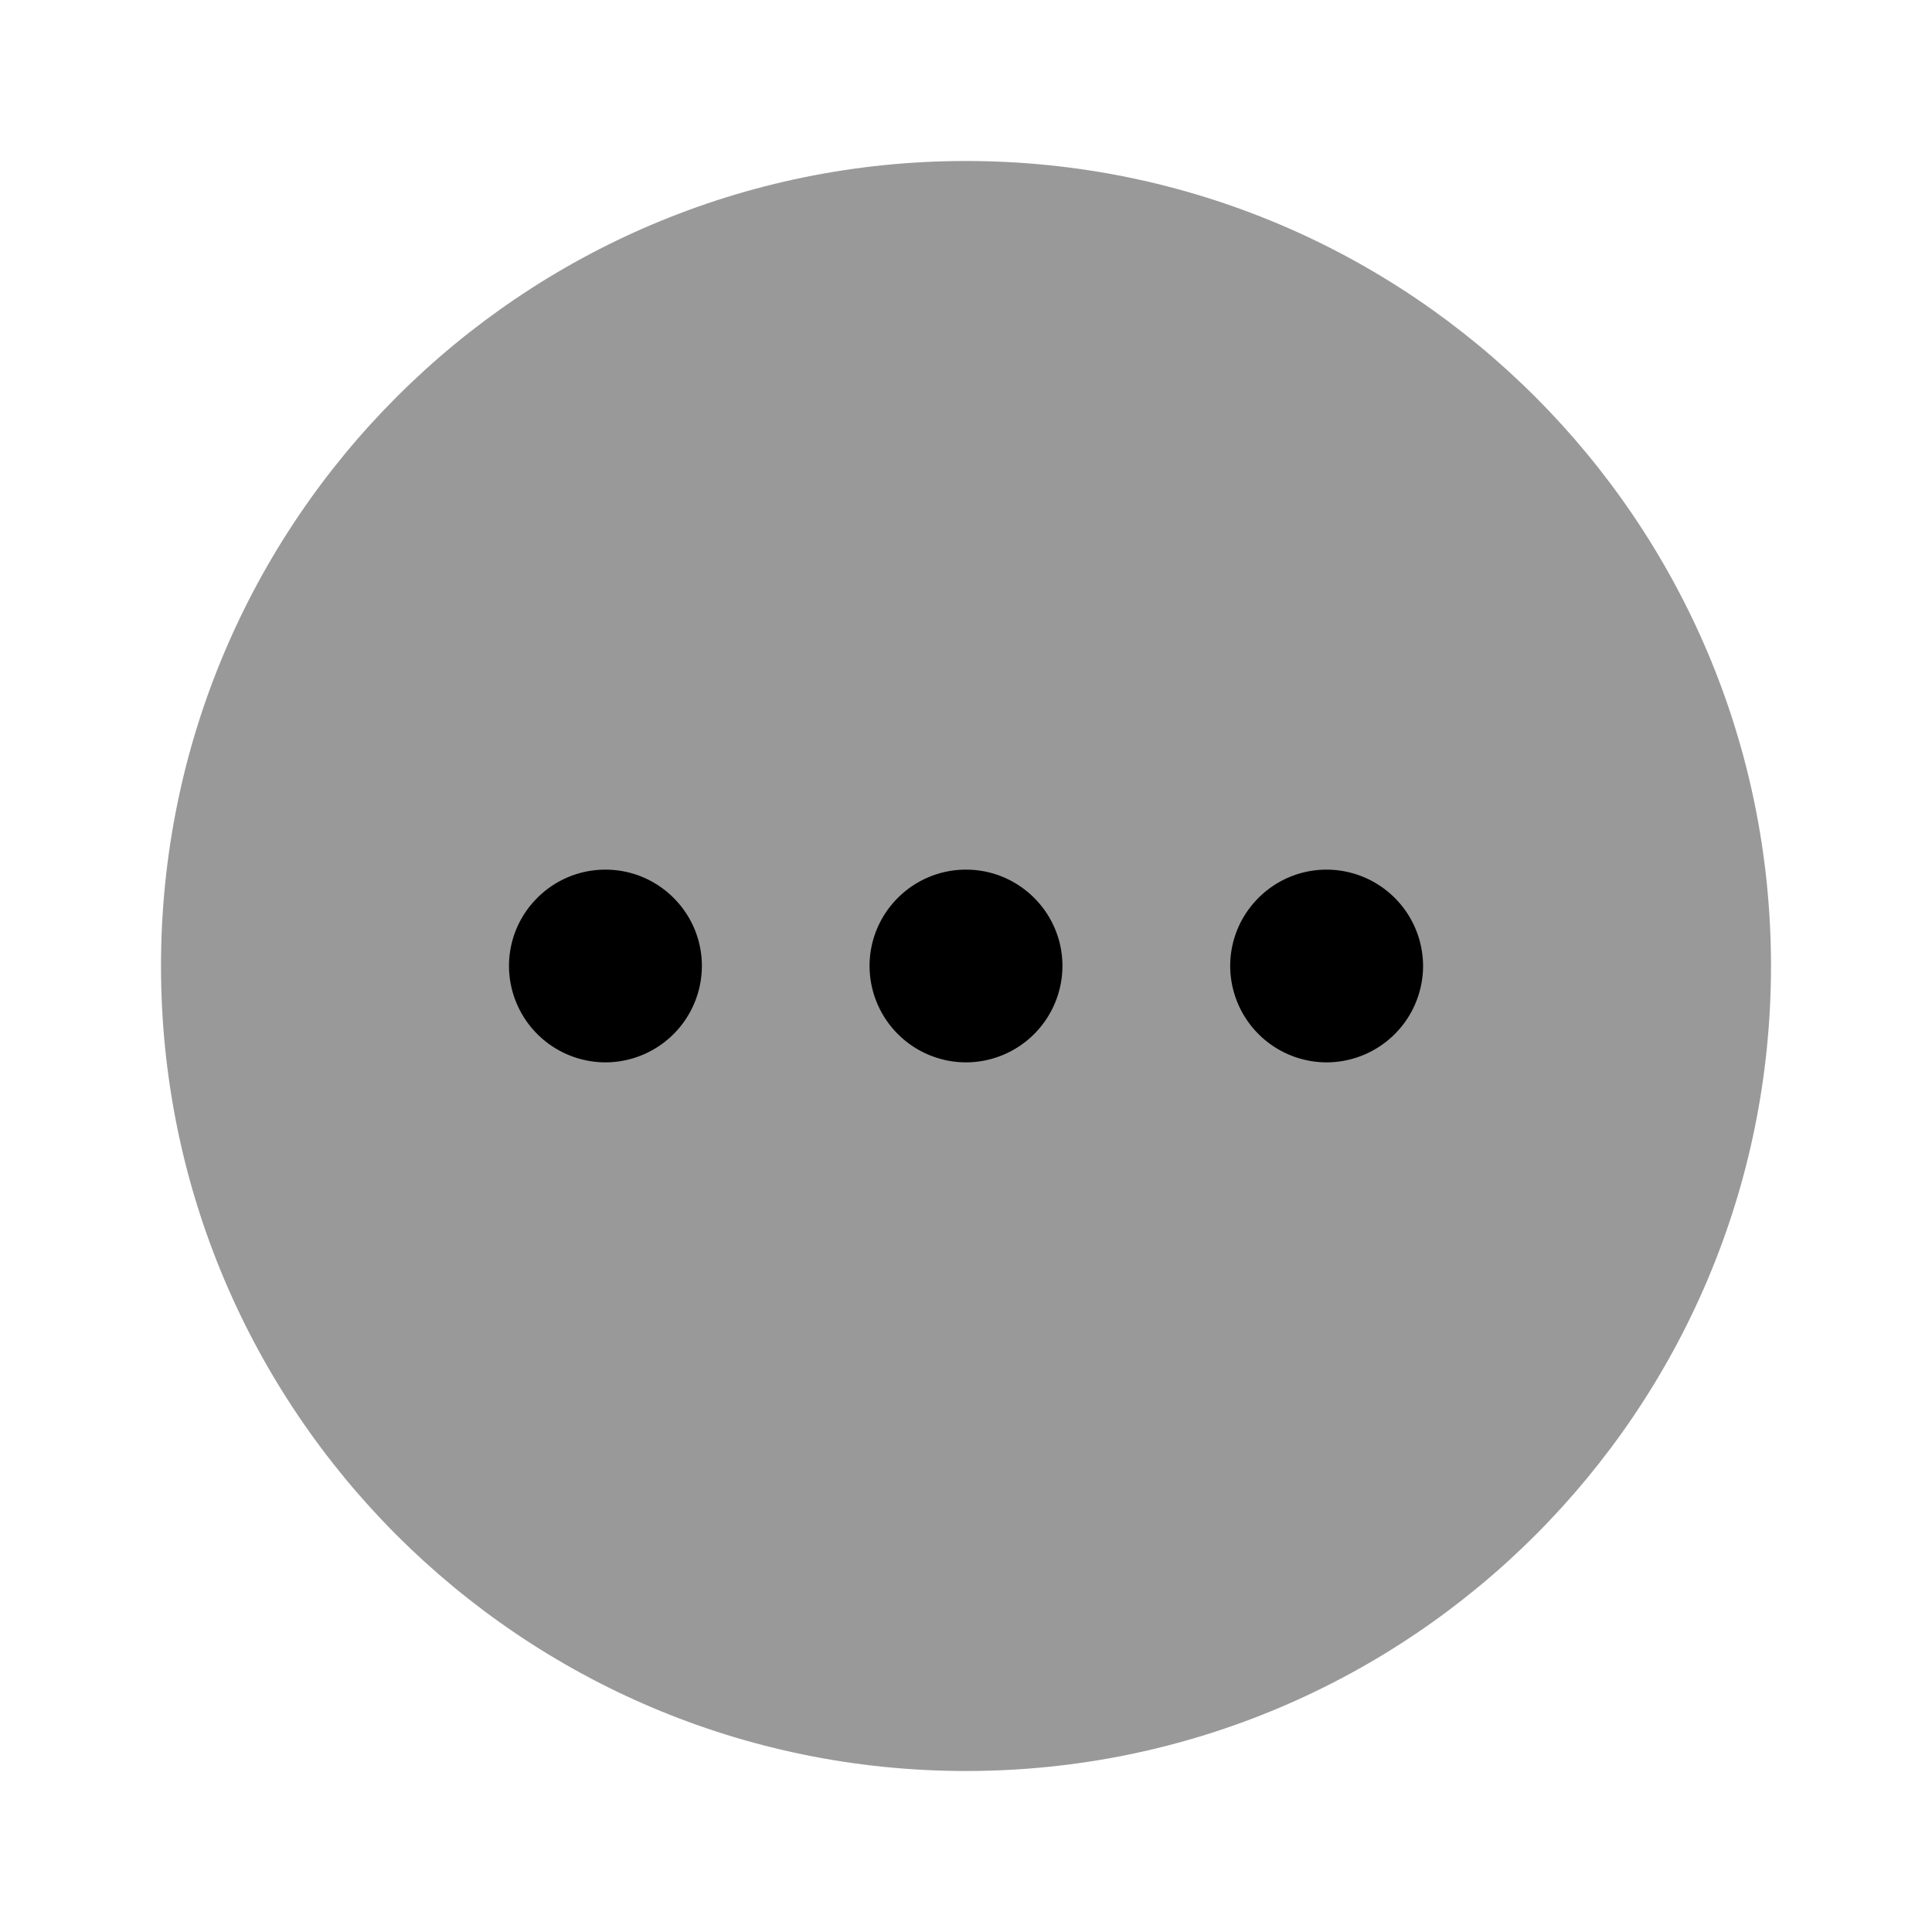 <svg viewBox="0 0 24 24" xmlns="http://www.w3.org/2000/svg" focusable="false">
  <path d="M22 12c0 5.524-4.477 10-10 10S2 17.524 2 12C2 6.478 6.477 2 12 2s10 4.478 10 10" opacity=".4"/>
  <path d="M7.521 10.803c.661 0 1.198.537 1.198 1.197a1.2 1.2 0 01-1.198 1.197A1.2 1.2 0 016.323 12c0-.66.537-1.197 1.198-1.197zm4.48 0c.66 0 1.197.537 1.197 1.197A1.2 1.2 0 0112 13.197 1.2 1.2 0 0110.802 12c0-.66.537-1.197 1.198-1.197zm4.479 0A1.2 1.2 0 0117.678 12a1.2 1.2 0 01-1.198 1.197A1.2 1.2 0 0115.282 12c0-.66.537-1.197 1.198-1.197z"/>
</svg>
